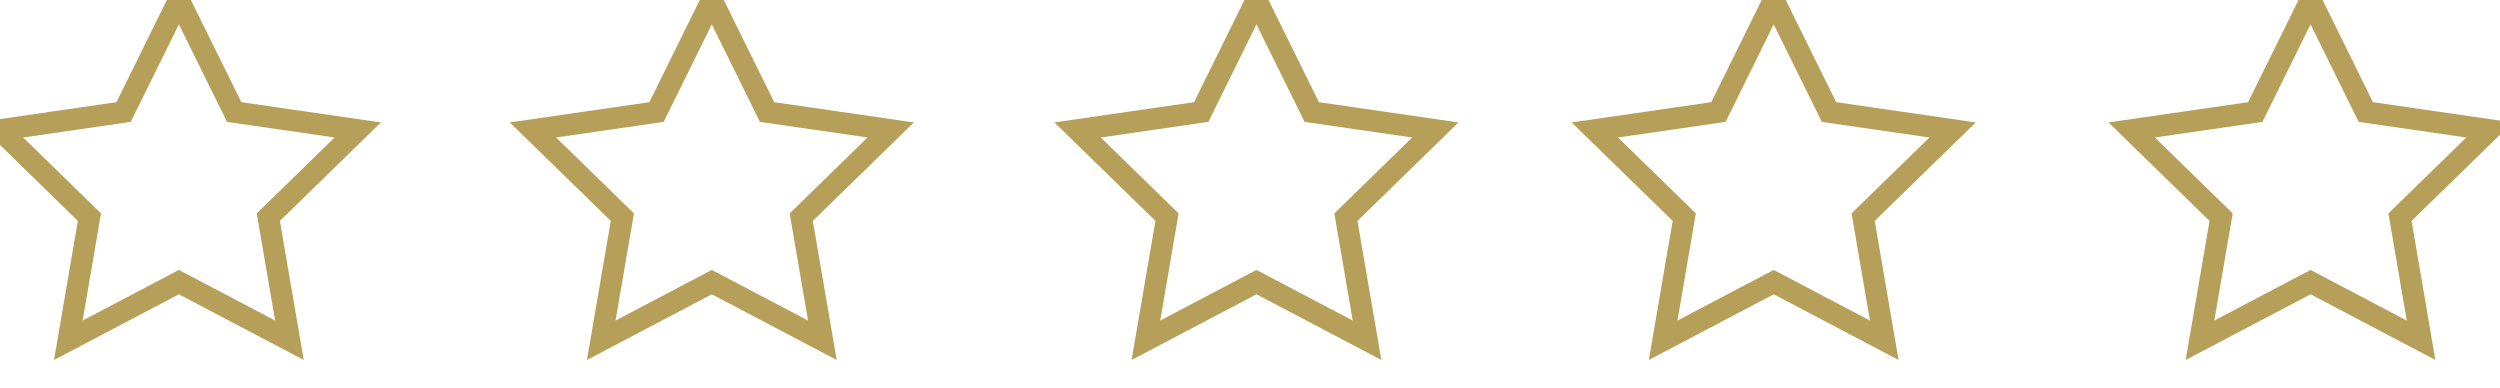 <?xml version="1.0" encoding="UTF-8" standalone="no"?>
<svg width="58px" height="9px" viewBox="0 0 58 9" version="1.1" xmlns="http://www.w3.org/2000/svg" xmlns:xlink="http://www.w3.org/1999/xlink">
    <!-- Generator: Sketch 49.3 (51167) - http://www.bohemiancoding.com/sketch -->
    <title>Group 3</title>
    <desc>Created with Sketch.</desc>
    <defs></defs>
    <g id="Page-1" stroke="none" stroke-width="1" fill="none" fill-rule="evenodd">
        <g id="Lista" transform="translate(-68, -169)" stroke="#B69F58" stroke-width="0.5">
            <g id="Group-3" transform="translate(68, 169)">
                <polygon id="Star-2-Copy-4" points="53.605 6.545 51.04 7.894 51.53 5.038 49.455 3.015 52.322 2.599 53.605 0 54.887 2.599 57.755 3.015 55.68 5.038 56.169 7.894"></polygon>
                <polygon id="Star-2-Copy-5" points="41.15 6.545 38.585 7.894 39.075 5.038 37 3.015 39.868 2.599 41.15 0 42.433 2.599 45.3 3.015 43.225 5.038 43.715 7.894"></polygon>
                <polygon id="Star-2-Copy-6" points="29.15 6.545 26.585 7.894 27.075 5.038 25 3.015 27.868 2.599 29.15 0 30.433 2.599 33.3 3.015 31.225 5.038 31.715 7.894"></polygon>
                <polygon id="Star-2-Copy-7" points="16.514 6.545 13.949 7.894 14.439 5.038 12.364 3.015 15.231 2.599 16.514 0 17.796 2.599 20.664 3.015 18.589 5.038 19.079 7.894"></polygon>
                <polygon id="Star-2-Copy-8" points="4.15 6.545 1.585 7.894 2.075 5.038 4.13558077e-14 3.015 2.868 2.599 4.15 0 5.433 2.599 8.3 3.015 6.225 5.038 6.715 7.894"></polygon>
            </g>
        </g>
    </g>
</svg>